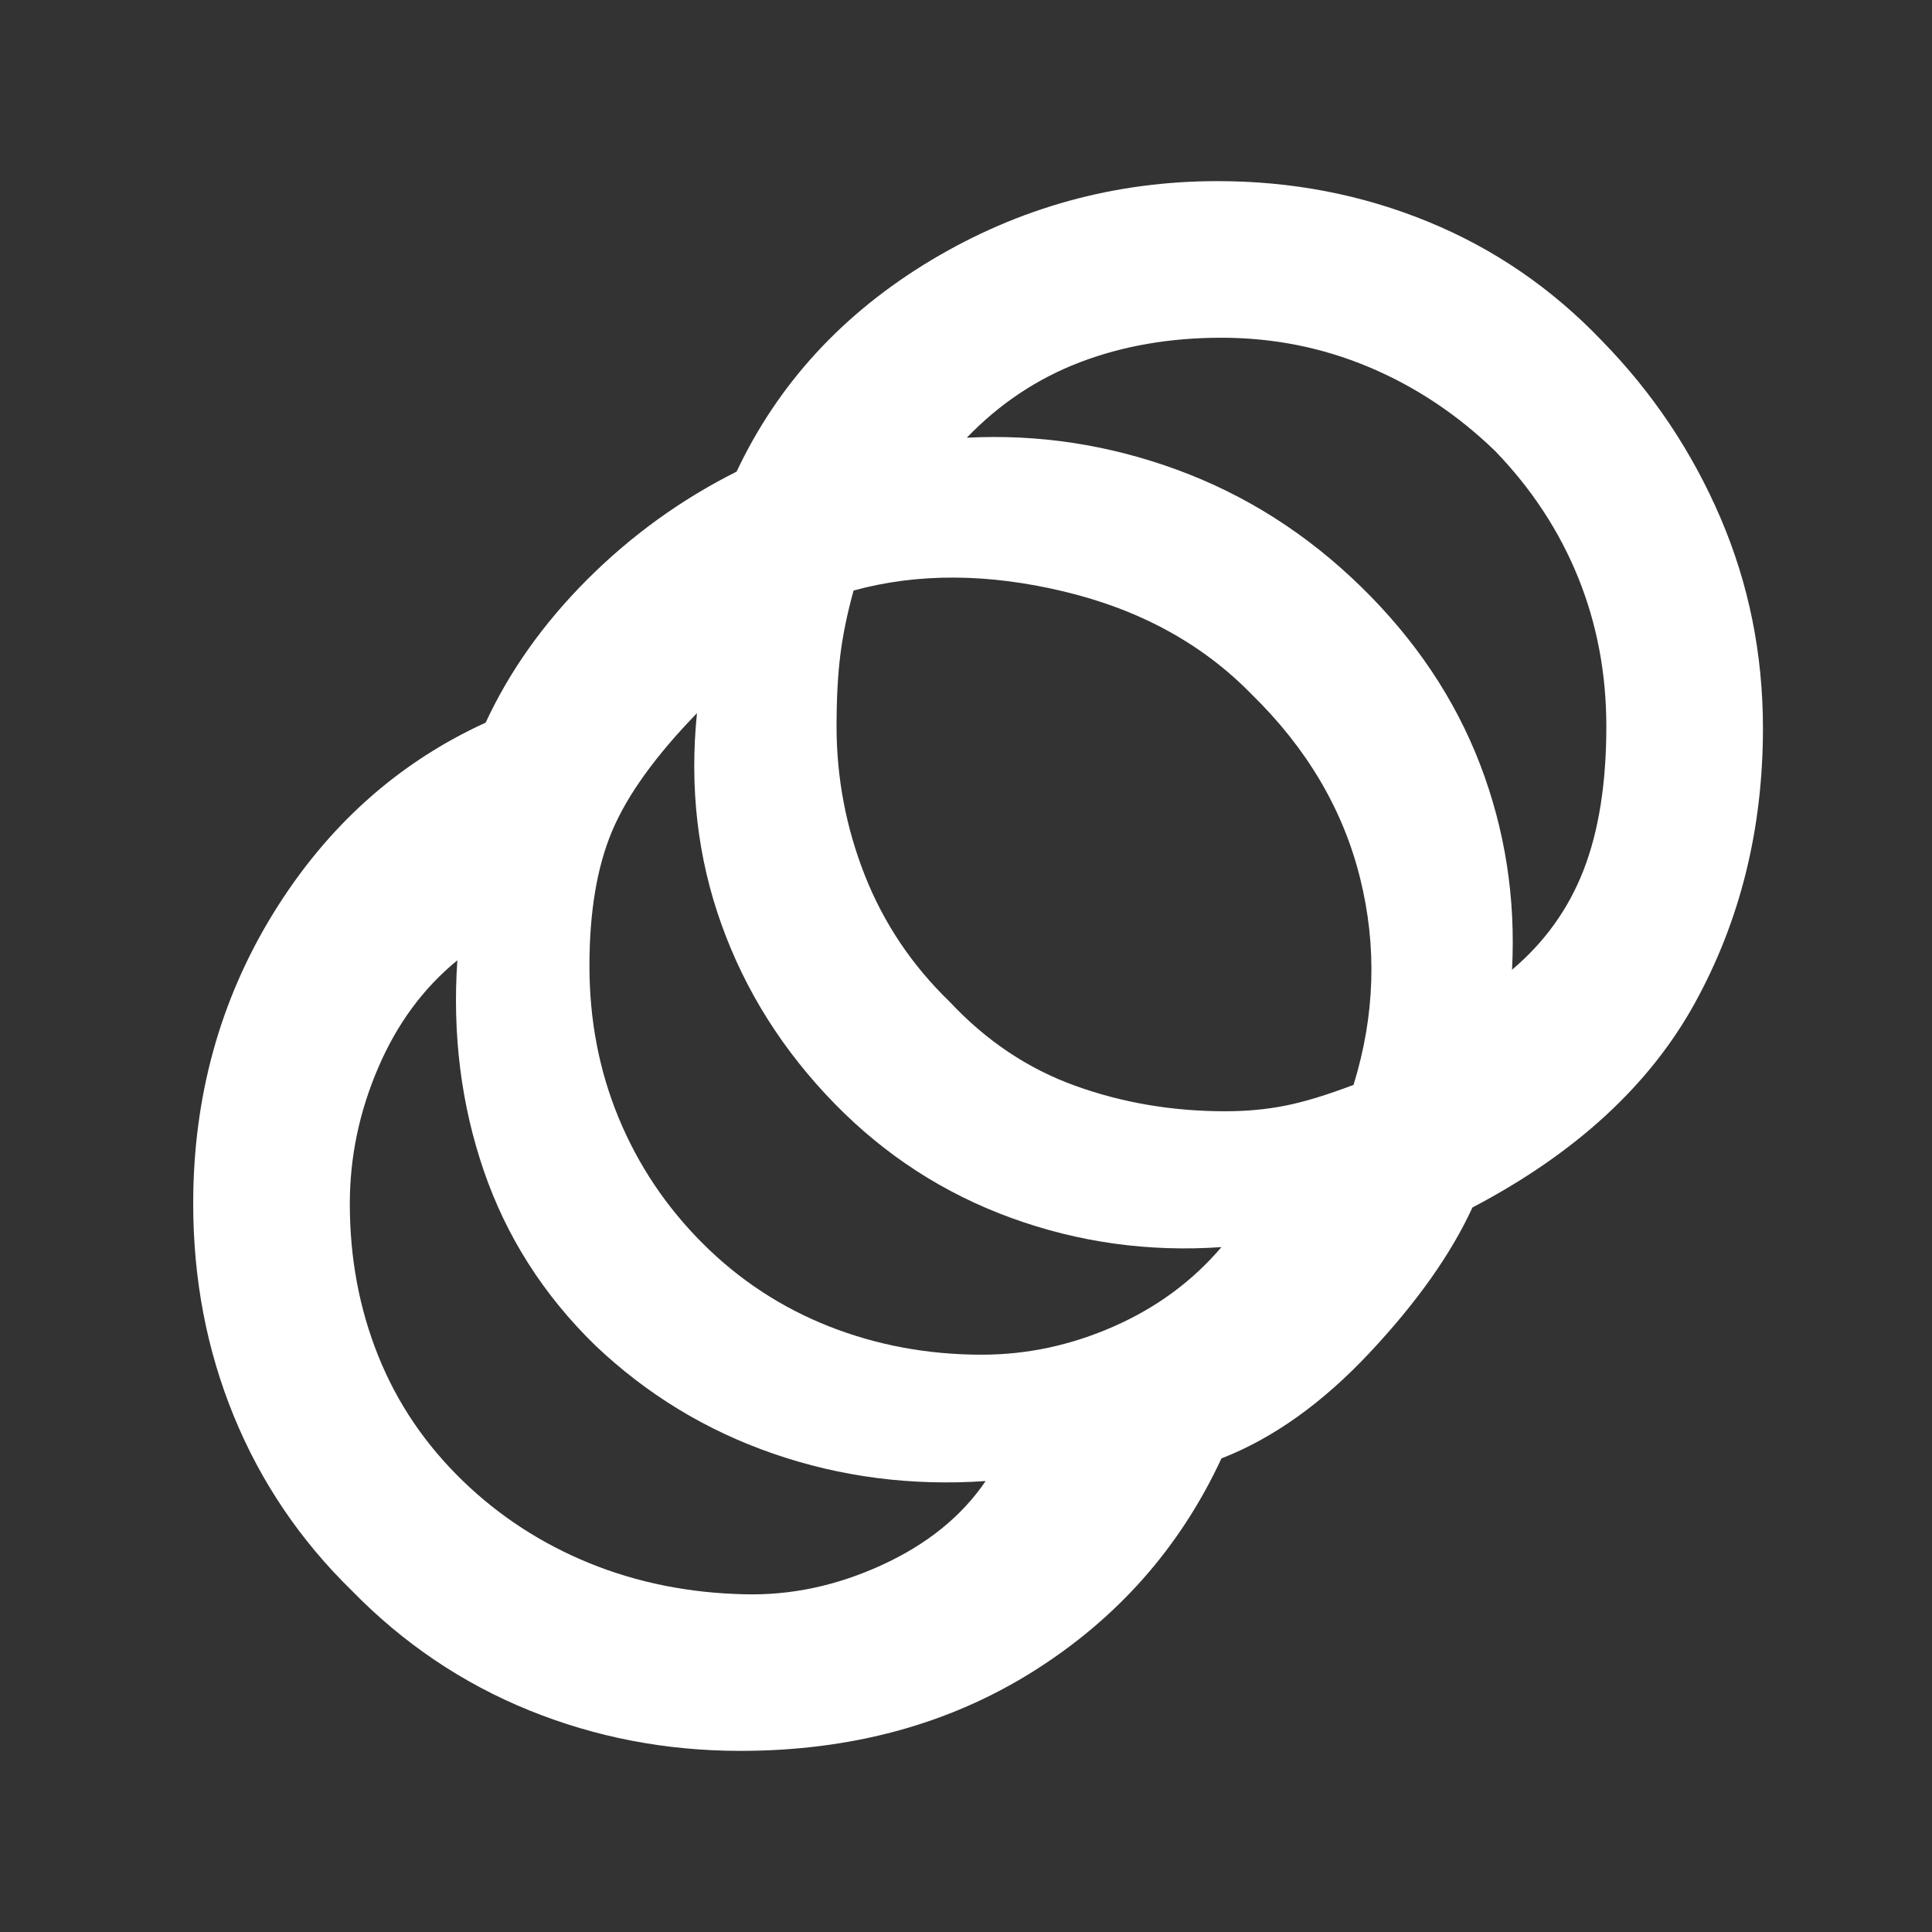 <svg width="32" height="32" viewBox="0 0 32 32" fill="none" xmlns="http://www.w3.org/2000/svg">
<rect x="0" y="0" width="32" height="32" fill="#333333" stroke="none"/>
<mask id="mask0_5_6657" style="mask-type:alpha" maskUnits="userSpaceOnUse" x="1" y="1" width="31" height="30">
<rect x="1.2" y="1" width="30" height="30" fill="#D9D9D9"/>
</mask>
<g mask="url(#mask0_5_6657)">
<path d="M12.263 29C11.034 29 9.867 28.776 8.763 28.328C7.659 27.88 6.679 27.219 5.825 26.344C4.971 25.51 4.32 24.547 3.872 23.453C3.424 22.359 3.2 21.188 3.2 19.938C3.2 18.167 3.643 16.562 4.528 15.125C5.414 13.688 6.586 12.635 8.044 11.969C8.44 11.115 9.002 10.323 9.731 9.594C10.461 8.865 11.284 8.271 12.2 7.812C12.888 6.354 13.961 5.188 15.419 4.312C16.877 3.438 18.461 3 20.169 3C21.398 3 22.56 3.224 23.653 3.672C24.747 4.12 25.711 4.781 26.544 5.656C27.377 6.51 28.028 7.484 28.497 8.578C28.966 9.672 29.2 10.833 29.2 12.062C29.2 13.729 28.825 15.245 28.075 16.609C27.325 17.974 26.096 19.104 24.388 20C24.034 20.771 23.466 21.573 22.685 22.406C21.903 23.24 21.086 23.823 20.231 24.156C19.544 25.635 18.502 26.812 17.106 27.688C15.711 28.562 14.096 29 12.263 29ZM12.325 26.406C13.096 26.427 13.856 26.266 14.606 25.922C15.356 25.578 15.929 25.115 16.325 24.531C15.096 24.615 13.924 24.463 12.81 24.078C11.695 23.693 10.711 23.094 9.856 22.281C9.002 21.448 8.388 20.484 8.013 19.391C7.638 18.297 7.492 17.135 7.575 15.906C7.013 16.365 6.575 16.958 6.263 17.688C5.95 18.417 5.794 19.167 5.794 19.938C5.794 20.833 5.95 21.672 6.263 22.453C6.575 23.234 7.044 23.927 7.669 24.531C8.273 25.115 8.971 25.568 9.763 25.891C10.554 26.213 11.409 26.385 12.325 26.406ZM16.263 22.438C17.013 22.438 17.742 22.281 18.45 21.969C19.159 21.656 19.752 21.219 20.231 20.656C19.023 20.74 17.862 20.578 16.747 20.172C15.633 19.766 14.659 19.135 13.825 18.281C12.971 17.406 12.346 16.417 11.95 15.312C11.554 14.208 11.419 13.042 11.544 11.812C10.856 12.521 10.388 13.172 10.138 13.766C9.888 14.359 9.763 15.104 9.763 16C9.763 16.896 9.924 17.734 10.247 18.516C10.57 19.297 11.034 19.99 11.638 20.594C12.242 21.198 12.94 21.656 13.731 21.969C14.523 22.281 15.367 22.438 16.263 22.438ZM20.294 18.406C20.648 18.406 20.981 18.375 21.294 18.312C21.606 18.25 21.981 18.135 22.419 17.969C22.773 16.823 22.81 15.682 22.528 14.547C22.247 13.412 21.648 12.396 20.731 11.5C19.919 10.667 18.883 10.099 17.622 9.797C16.362 9.495 15.2 9.49 14.138 9.781C14.034 10.156 13.961 10.51 13.919 10.844C13.877 11.177 13.856 11.573 13.856 12.031C13.856 12.885 14.013 13.708 14.325 14.5C14.638 15.292 15.106 15.99 15.731 16.594C16.336 17.24 17.028 17.703 17.81 17.984C18.591 18.266 19.419 18.406 20.294 18.406ZM25.044 16.062C25.586 15.604 25.981 15.052 26.231 14.406C26.481 13.76 26.606 12.969 26.606 12.031C26.606 11.156 26.45 10.333 26.138 9.562C25.825 8.792 25.367 8.094 24.763 7.469C24.138 6.865 23.44 6.401 22.669 6.078C21.898 5.755 21.086 5.594 20.231 5.594C19.377 5.594 18.596 5.729 17.888 6C17.179 6.271 16.554 6.688 16.013 7.25C17.2 7.188 18.362 7.365 19.497 7.781C20.633 8.198 21.648 8.844 22.544 9.719C23.44 10.594 24.096 11.573 24.513 12.656C24.929 13.74 25.106 14.875 25.044 16.062Z" fill="white"/>
</g>
</svg>
